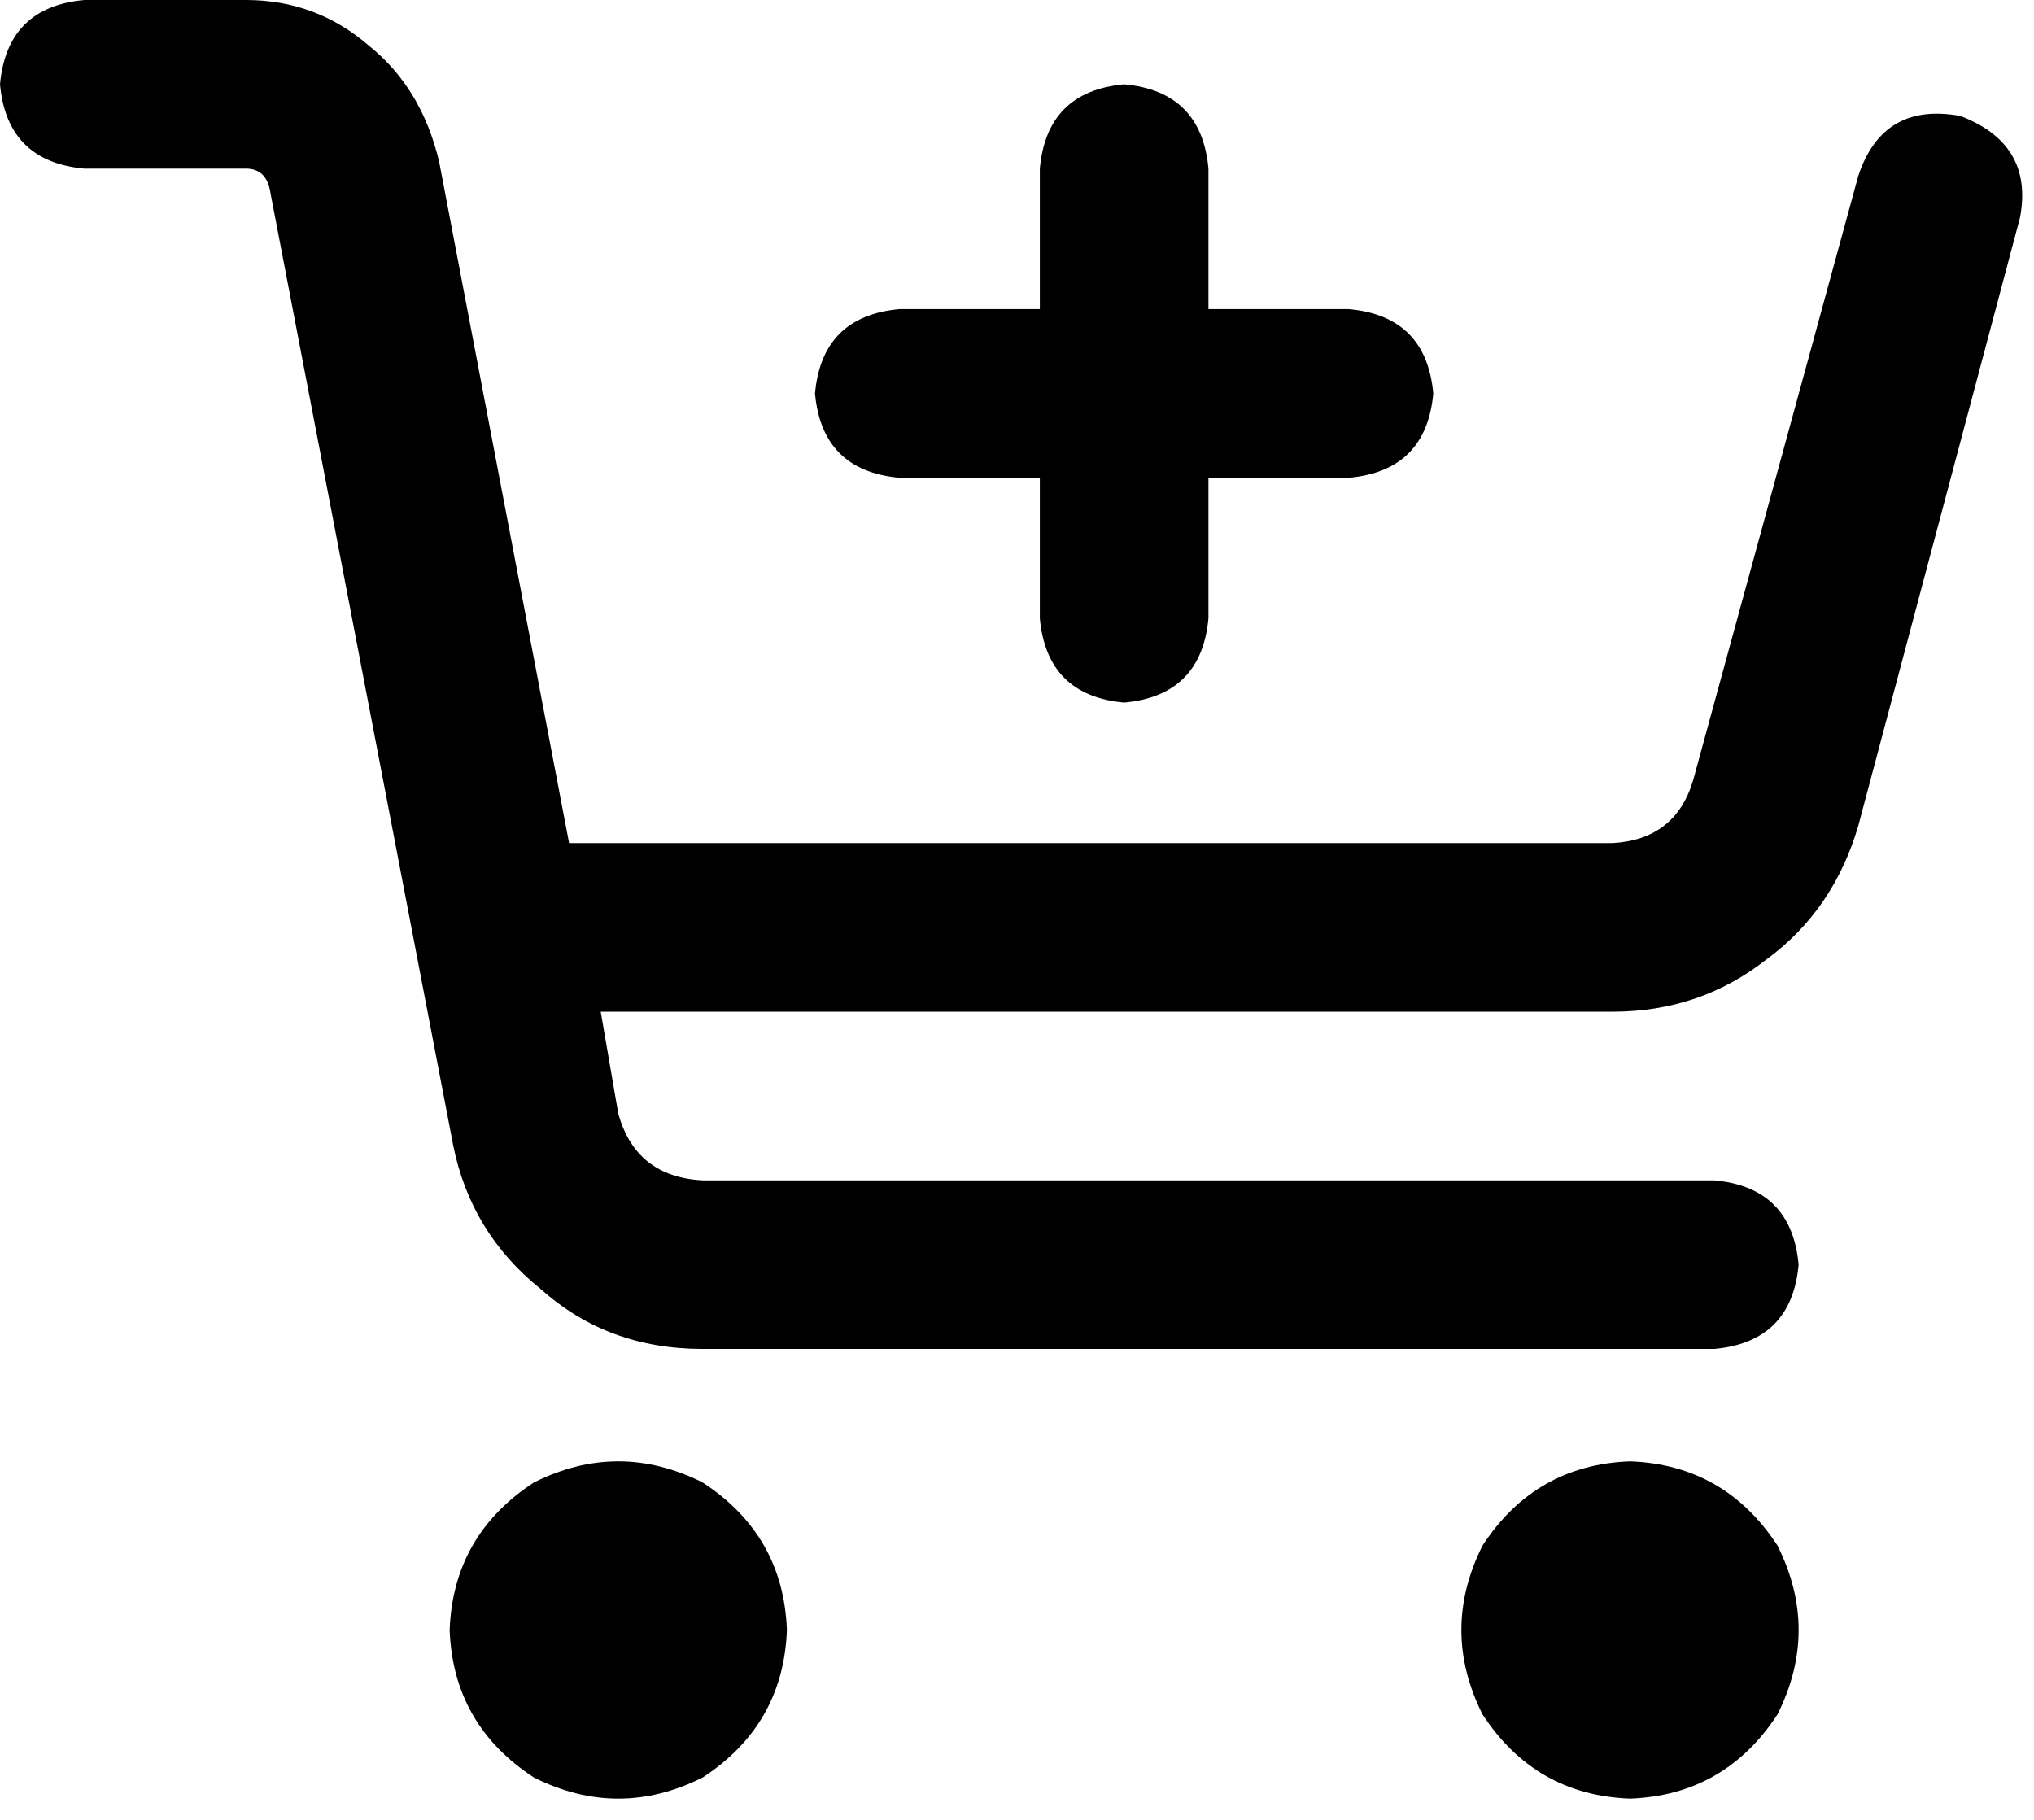 <svg xmlns="http://www.w3.org/2000/svg" viewBox="0 0 579 518">
  <path d="M 0 24 Q 2 2 24 0 L 70 0 L 70 0 Q 90 0 105 13 Q 120 25 125 46 L 162 240 L 162 240 L 459 240 L 459 240 Q 477 239 482 222 L 529 50 L 529 50 Q 536 29 558 33 Q 579 41 575 62 L 529 235 L 529 235 Q 522 259 503 273 Q 484 288 459 288 L 171 288 L 171 288 L 176 317 L 176 317 Q 181 335 200 336 L 488 336 L 488 336 Q 510 338 512 360 Q 510 382 488 384 L 200 384 L 200 384 Q 173 384 154 367 Q 134 351 129 326 L 77 55 L 77 55 Q 76 48 70 48 L 24 48 L 24 48 Q 2 46 0 24 L 0 24 Z M 128 464 Q 129 437 152 422 Q 176 410 200 422 Q 223 437 224 464 Q 223 491 200 506 Q 176 518 152 506 Q 129 491 128 464 L 128 464 Z M 464 416 Q 491 417 506 440 Q 518 464 506 488 Q 491 511 464 512 Q 437 511 422 488 Q 410 464 422 440 Q 437 417 464 416 L 464 416 Z M 344 48 L 344 88 L 344 48 L 344 88 L 384 88 L 384 88 Q 406 90 408 112 Q 406 134 384 136 L 344 136 L 344 136 L 344 176 L 344 176 Q 342 198 320 200 Q 298 198 296 176 L 296 136 L 296 136 L 256 136 L 256 136 Q 234 134 232 112 Q 234 90 256 88 L 296 88 L 296 88 L 296 48 L 296 48 Q 298 26 320 24 Q 342 26 344 48 L 344 48 Z" />
</svg>